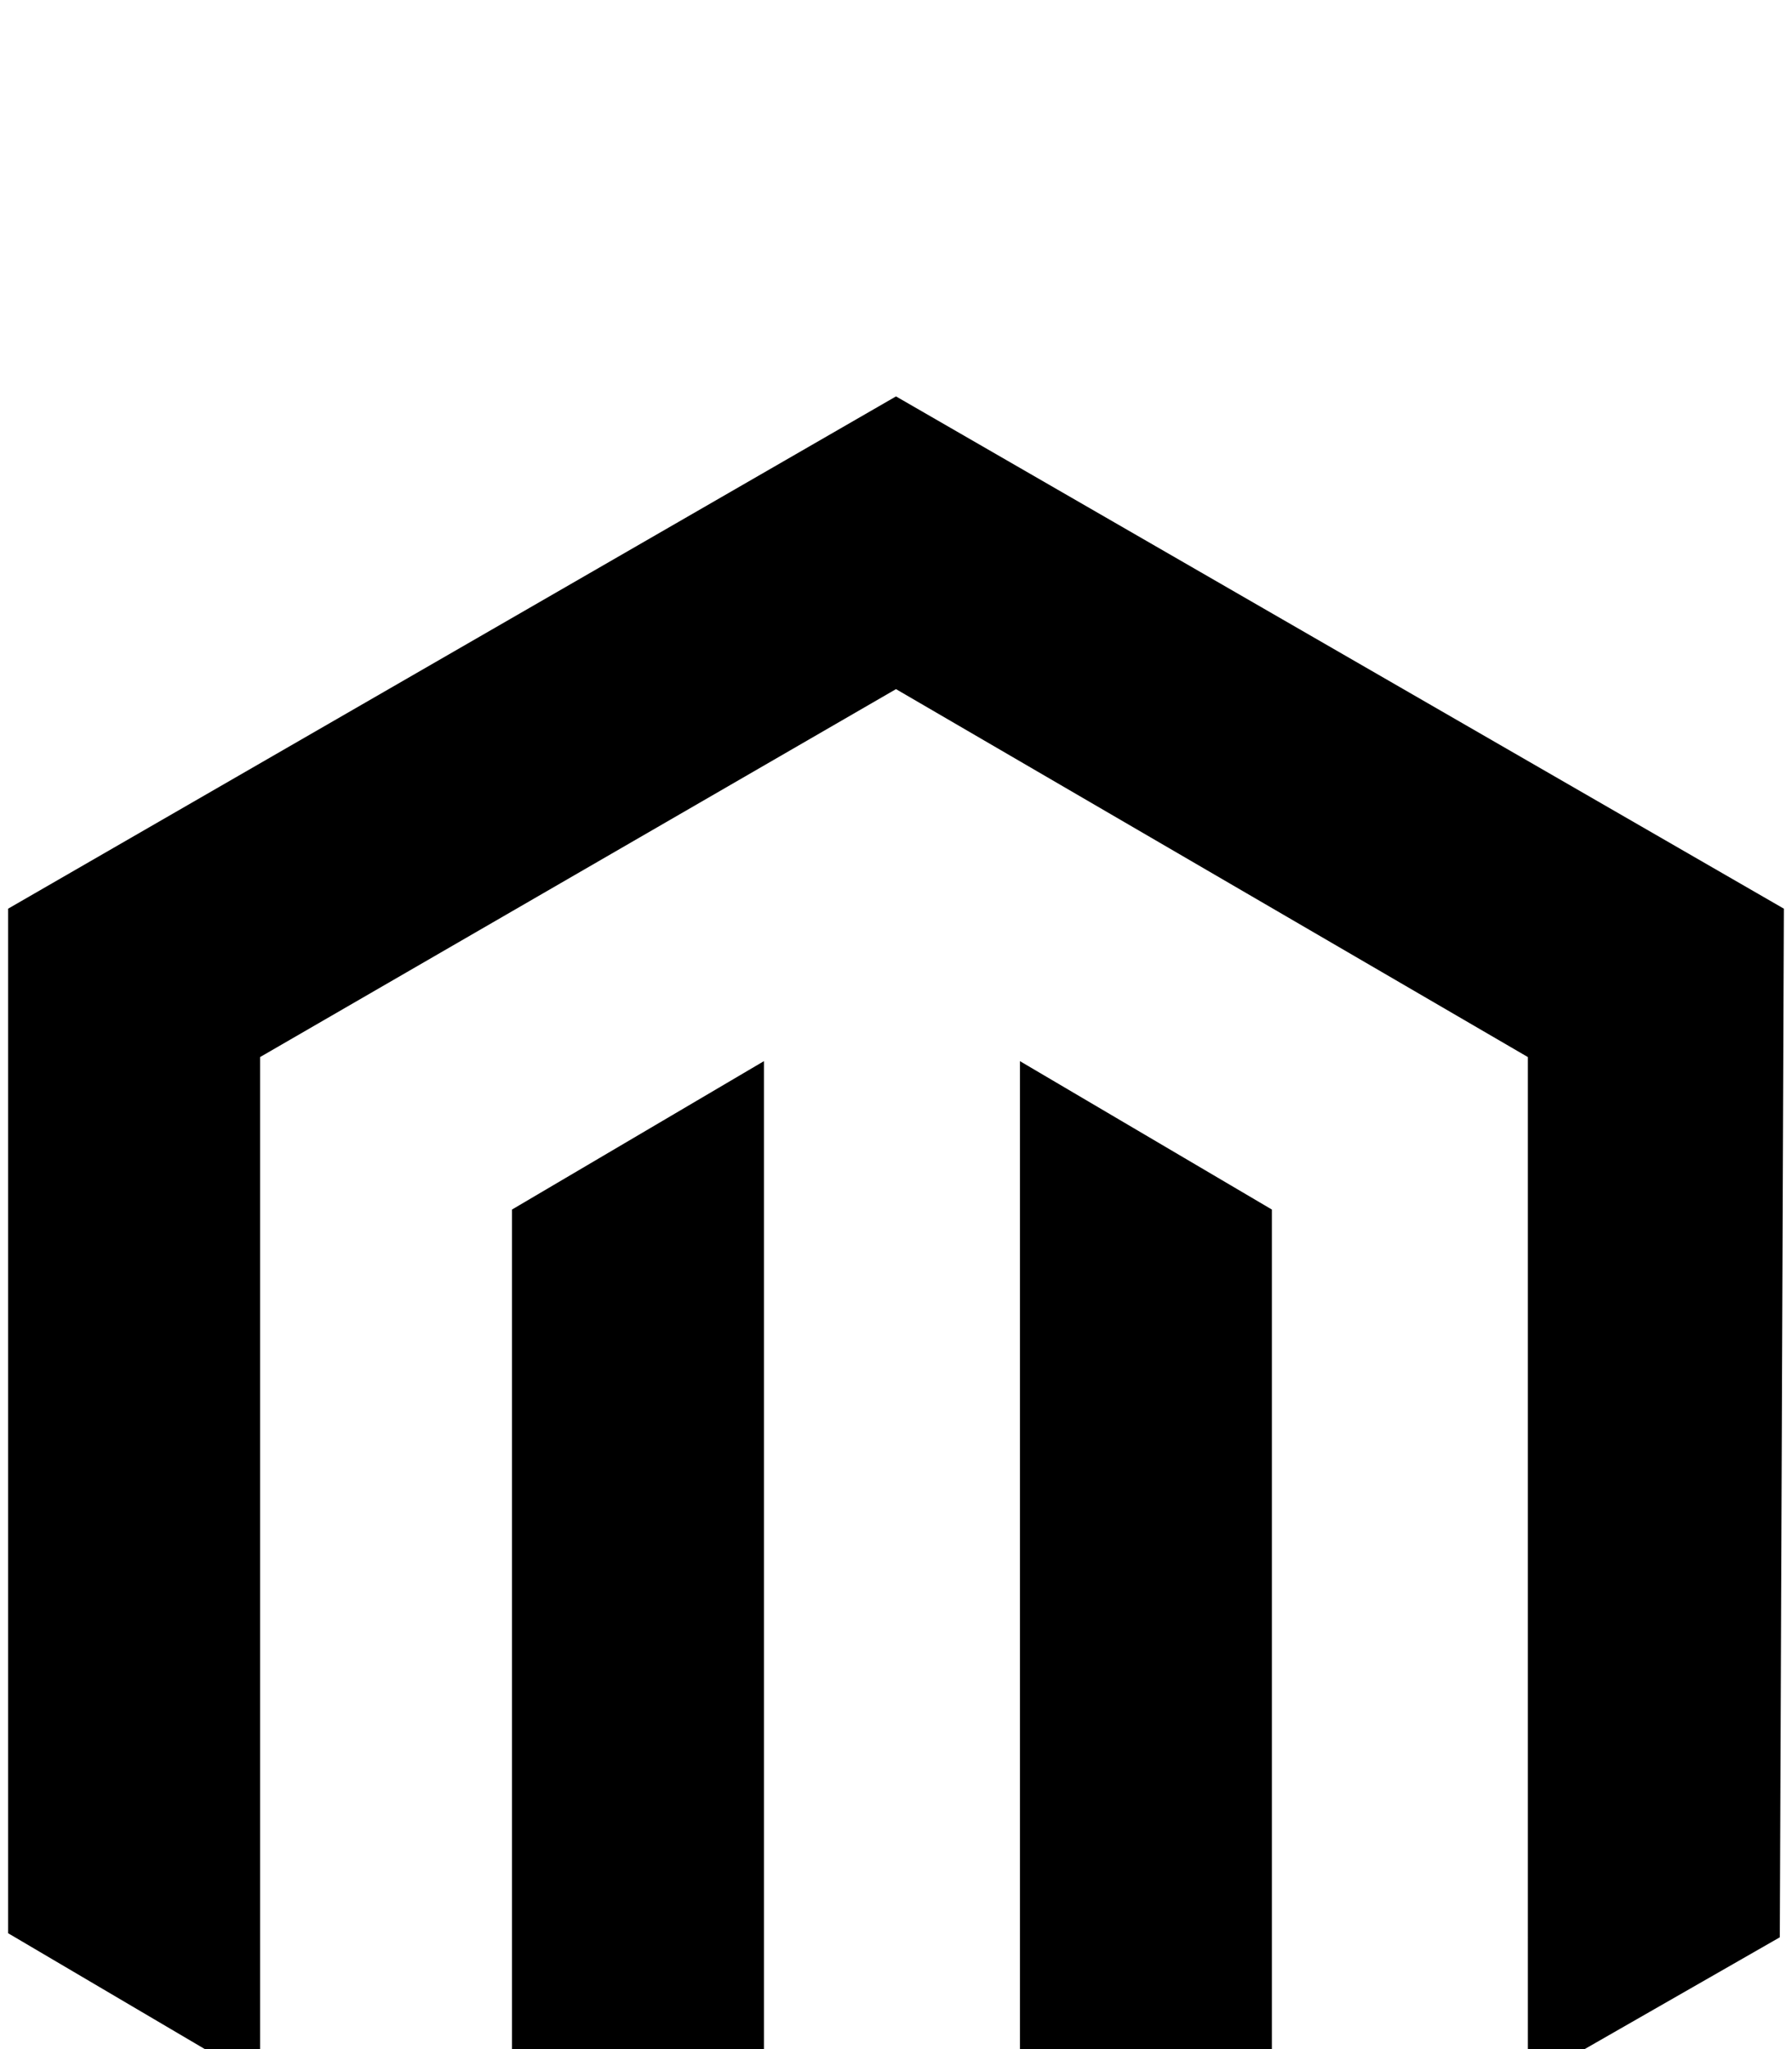 <svg xmlns="http://www.w3.org/2000/svg" viewBox="0 -194 882 1008"><path fill="currentColor" d="M439 867l63-35V328l124 73v504l-187 108-187-108V401l124-73v504zm2-866l437 252-2 506-124 71V326L441 145 128 326v504L4 757V253z"/></svg>
